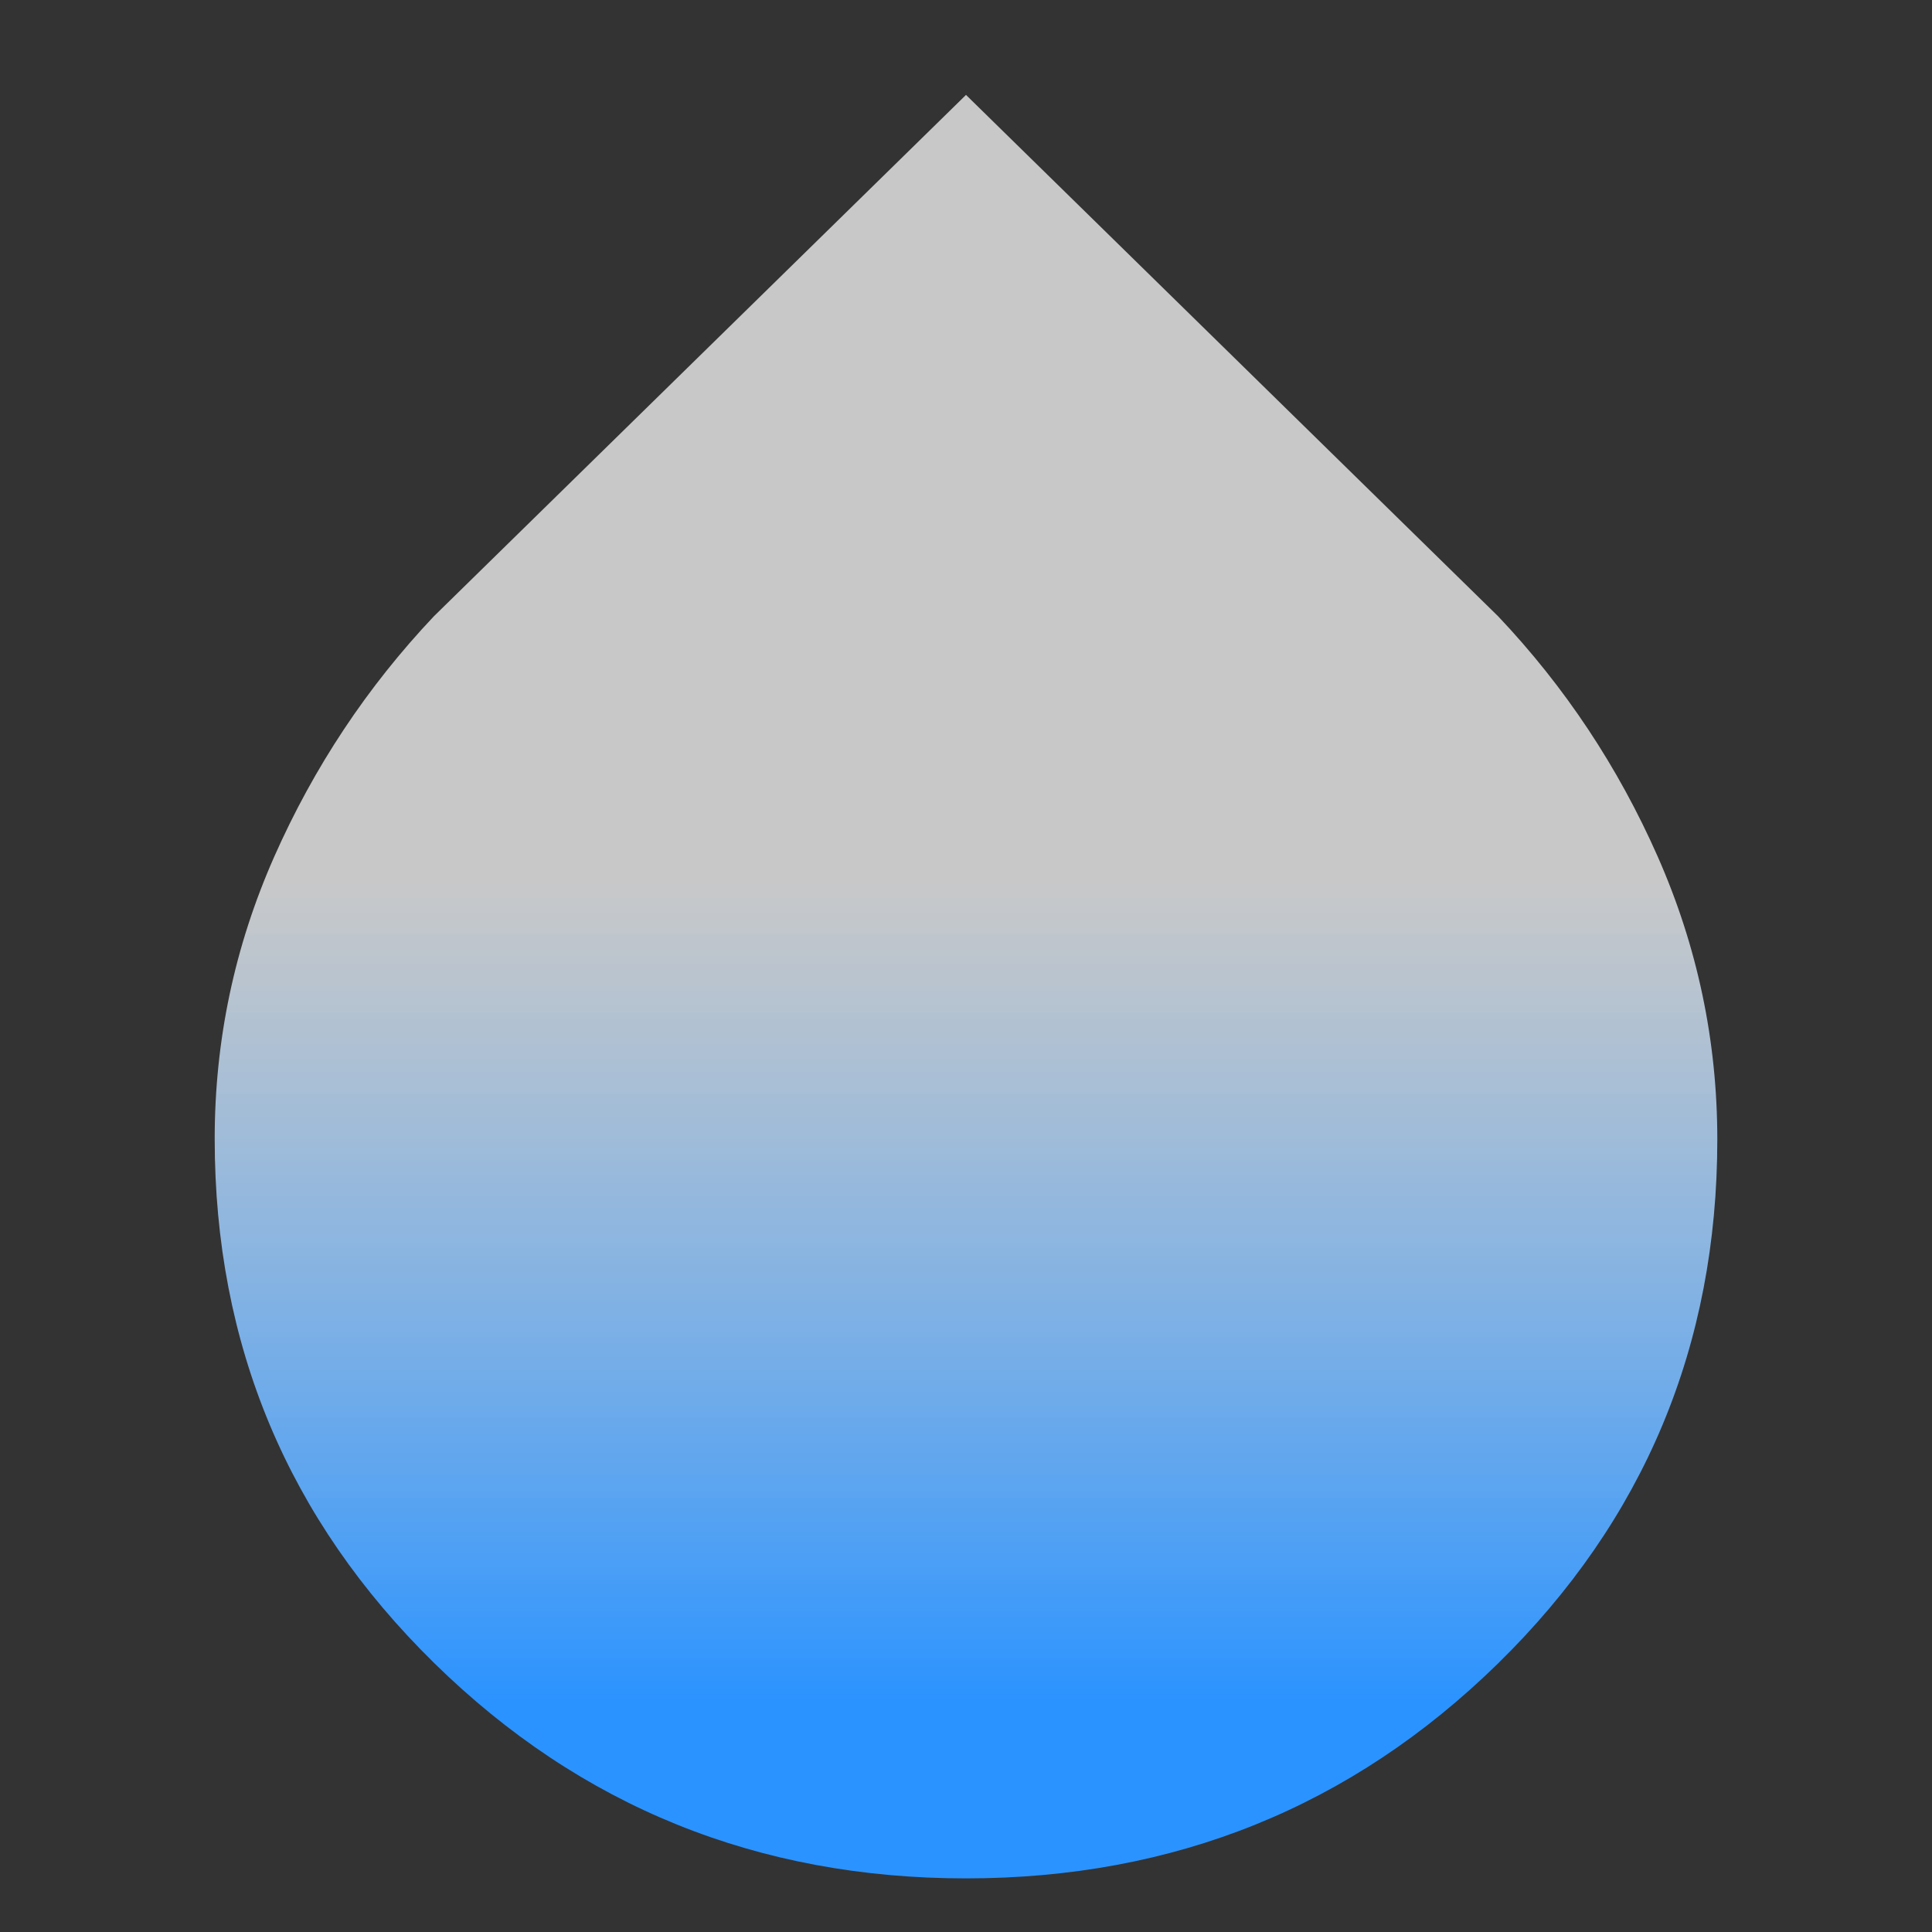 <svg width="16" height="16" viewBox="0 0 16 16" fill="none" xmlns="http://www.w3.org/2000/svg">
<rect x="0" y="0" width="16" height="16" fill="#333333" stroke="none"/>
<path d="M8 15.556C6.276 15.556 4.807 14.961 3.596 13.773C2.384 12.584 1.778 11.137 1.778 9.431C1.778 8.618 1.942 7.839 2.271 7.095C2.6 6.352 3.041 5.688 3.593 5.104L8 0.786L12.407 5.104C12.96 5.688 13.401 6.352 13.729 7.095C14.057 7.839 14.222 8.619 14.222 9.436C14.222 11.143 13.616 12.591 12.405 13.777C11.193 14.963 9.725 15.556 8 15.556Z" fill="url(#paint0_linear_205_467)"/>
<defs>
<linearGradient id="paint0_linear_205_467" x1="8" y1="0.786" x2="8" y2="15.556" gradientUnits="userSpaceOnUse">
<stop offset="0.438" stop-color="#EEEEEE" stop-opacity="0.8"/>
<stop offset="0.9" stop-color="#2B93FF"/>
</linearGradient>
</defs>
</svg>
